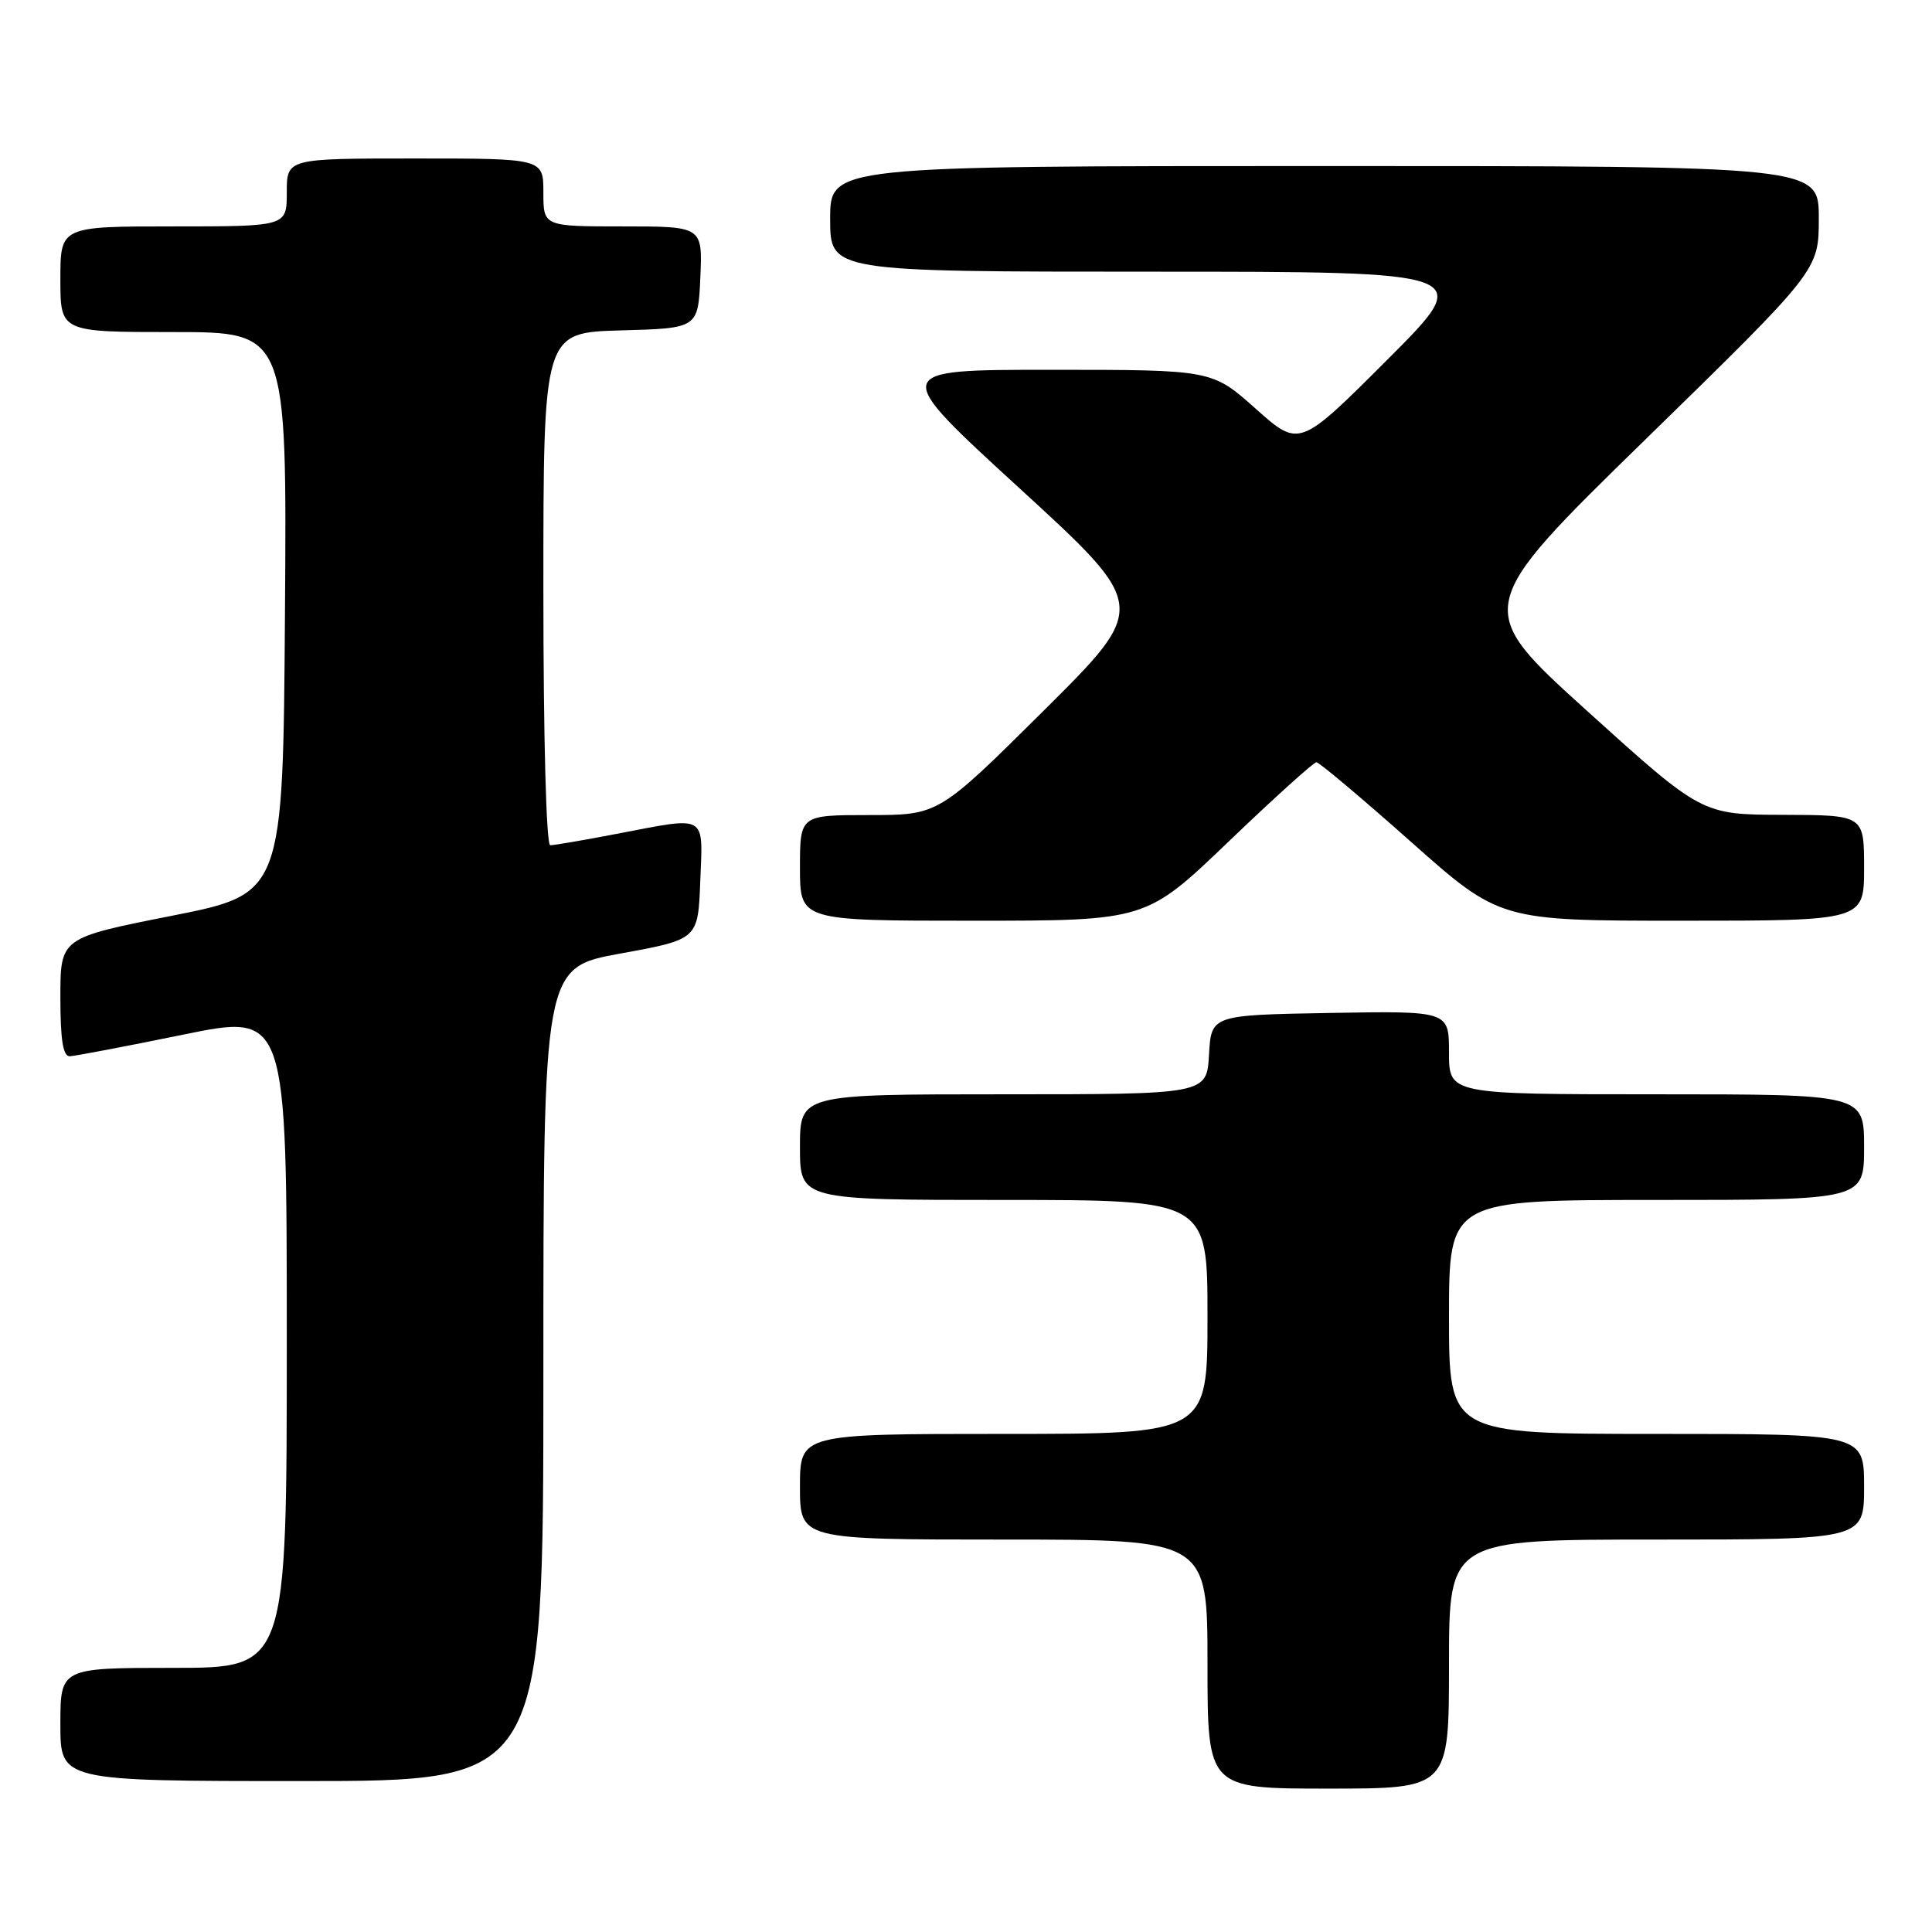 <?xml version="1.0" encoding="UTF-8" standalone="no"?>
<!DOCTYPE svg PUBLIC "-//W3C//DTD SVG 1.1//EN" "http://www.w3.org/Graphics/SVG/1.1/DTD/svg11.dtd" >
<svg xmlns="http://www.w3.org/2000/svg" xmlns:xlink="http://www.w3.org/1999/xlink" version="1.1" viewBox="0 0 256 256">
 <g >
 <path fill="currentColor"
d=" M 192.00 220.50 C 192.00 204.00 192.00 204.00 219.50 204.00 C 247.00 204.00 247.00 204.00 247.00 197.00 C 247.00 190.00 247.00 190.00 219.50 190.00 C 192.00 190.00 192.00 190.00 192.00 174.50 C 192.00 159.00 192.00 159.00 219.50 159.00 C 247.00 159.00 247.00 159.00 247.00 152.00 C 247.00 145.00 247.00 145.00 219.50 145.00 C 192.00 145.00 192.00 145.00 192.00 139.47 C 192.00 133.95 192.00 133.95 176.25 134.22 C 160.50 134.50 160.50 134.50 160.20 139.75 C 159.90 145.00 159.90 145.00 132.95 145.00 C 106.00 145.00 106.00 145.00 106.00 152.00 C 106.00 159.00 106.00 159.00 133.00 159.00 C 160.00 159.00 160.00 159.00 160.00 174.50 C 160.00 190.00 160.00 190.00 133.00 190.00 C 106.00 190.00 106.00 190.00 106.00 197.00 C 106.00 204.00 106.00 204.00 133.00 204.00 C 160.00 204.00 160.00 204.00 160.00 220.50 C 160.00 237.00 160.00 237.00 176.00 237.00 C 192.00 237.00 192.00 237.00 192.00 220.50 Z  M 72.00 182.10 C 72.00 128.20 72.00 128.20 82.25 126.34 C 92.50 124.47 92.50 124.47 92.79 116.74 C 93.13 107.77 93.85 108.17 81.66 110.50 C 77.35 111.33 73.41 112.00 72.91 112.00 C 72.38 112.00 72.00 97.83 72.00 78.03 C 72.00 44.07 72.00 44.07 82.25 43.78 C 92.50 43.50 92.50 43.50 92.80 36.75 C 93.09 30.00 93.09 30.00 82.55 30.00 C 72.00 30.00 72.00 30.00 72.00 25.50 C 72.00 21.00 72.00 21.00 55.00 21.00 C 38.00 21.00 38.00 21.00 38.00 25.50 C 38.00 30.00 38.00 30.00 23.00 30.00 C 8.00 30.00 8.00 30.00 8.00 37.00 C 8.00 44.00 8.00 44.00 23.01 44.00 C 38.02 44.00 38.02 44.00 37.76 81.21 C 37.50 118.43 37.50 118.43 22.75 121.35 C 8.00 124.27 8.00 124.27 8.00 132.14 C 8.00 137.78 8.35 139.99 9.25 139.96 C 9.94 139.93 16.69 138.65 24.25 137.10 C 38.00 134.28 38.00 134.28 38.00 177.64 C 38.00 221.00 38.00 221.00 23.00 221.00 C 8.00 221.00 8.00 221.00 8.00 228.50 C 8.00 236.00 8.00 236.00 40.00 236.00 C 72.00 236.00 72.00 236.00 72.00 182.10 Z  M 162.81 111.50 C 168.84 105.72 174.07 101.00 174.43 101.00 C 174.79 101.00 180.40 105.72 186.91 111.50 C 198.73 122.00 198.73 122.00 222.87 122.00 C 247.00 122.00 247.00 122.00 247.00 115.00 C 247.00 108.00 247.00 108.00 236.25 107.97 C 225.50 107.94 225.50 107.94 210.34 94.24 C 195.19 80.53 195.19 80.53 218.09 58.17 C 241.00 35.81 241.00 35.81 241.00 28.91 C 241.00 22.00 241.00 22.00 175.50 22.00 C 110.00 22.00 110.00 22.00 110.00 29.00 C 110.00 36.00 110.00 36.00 152.74 36.00 C 195.49 36.00 195.49 36.00 183.83 47.66 C 172.17 59.32 172.17 59.32 166.39 54.16 C 160.60 49.00 160.60 49.00 139.28 49.00 C 117.95 49.00 117.95 49.00 135.07 64.68 C 152.19 80.36 152.19 80.36 138.28 94.18 C 124.36 108.00 124.36 108.00 115.18 108.00 C 106.00 108.00 106.00 108.00 106.00 115.00 C 106.00 122.00 106.00 122.00 128.93 122.00 C 151.86 122.00 151.86 122.00 162.81 111.50 Z "/>
</g>
</svg>